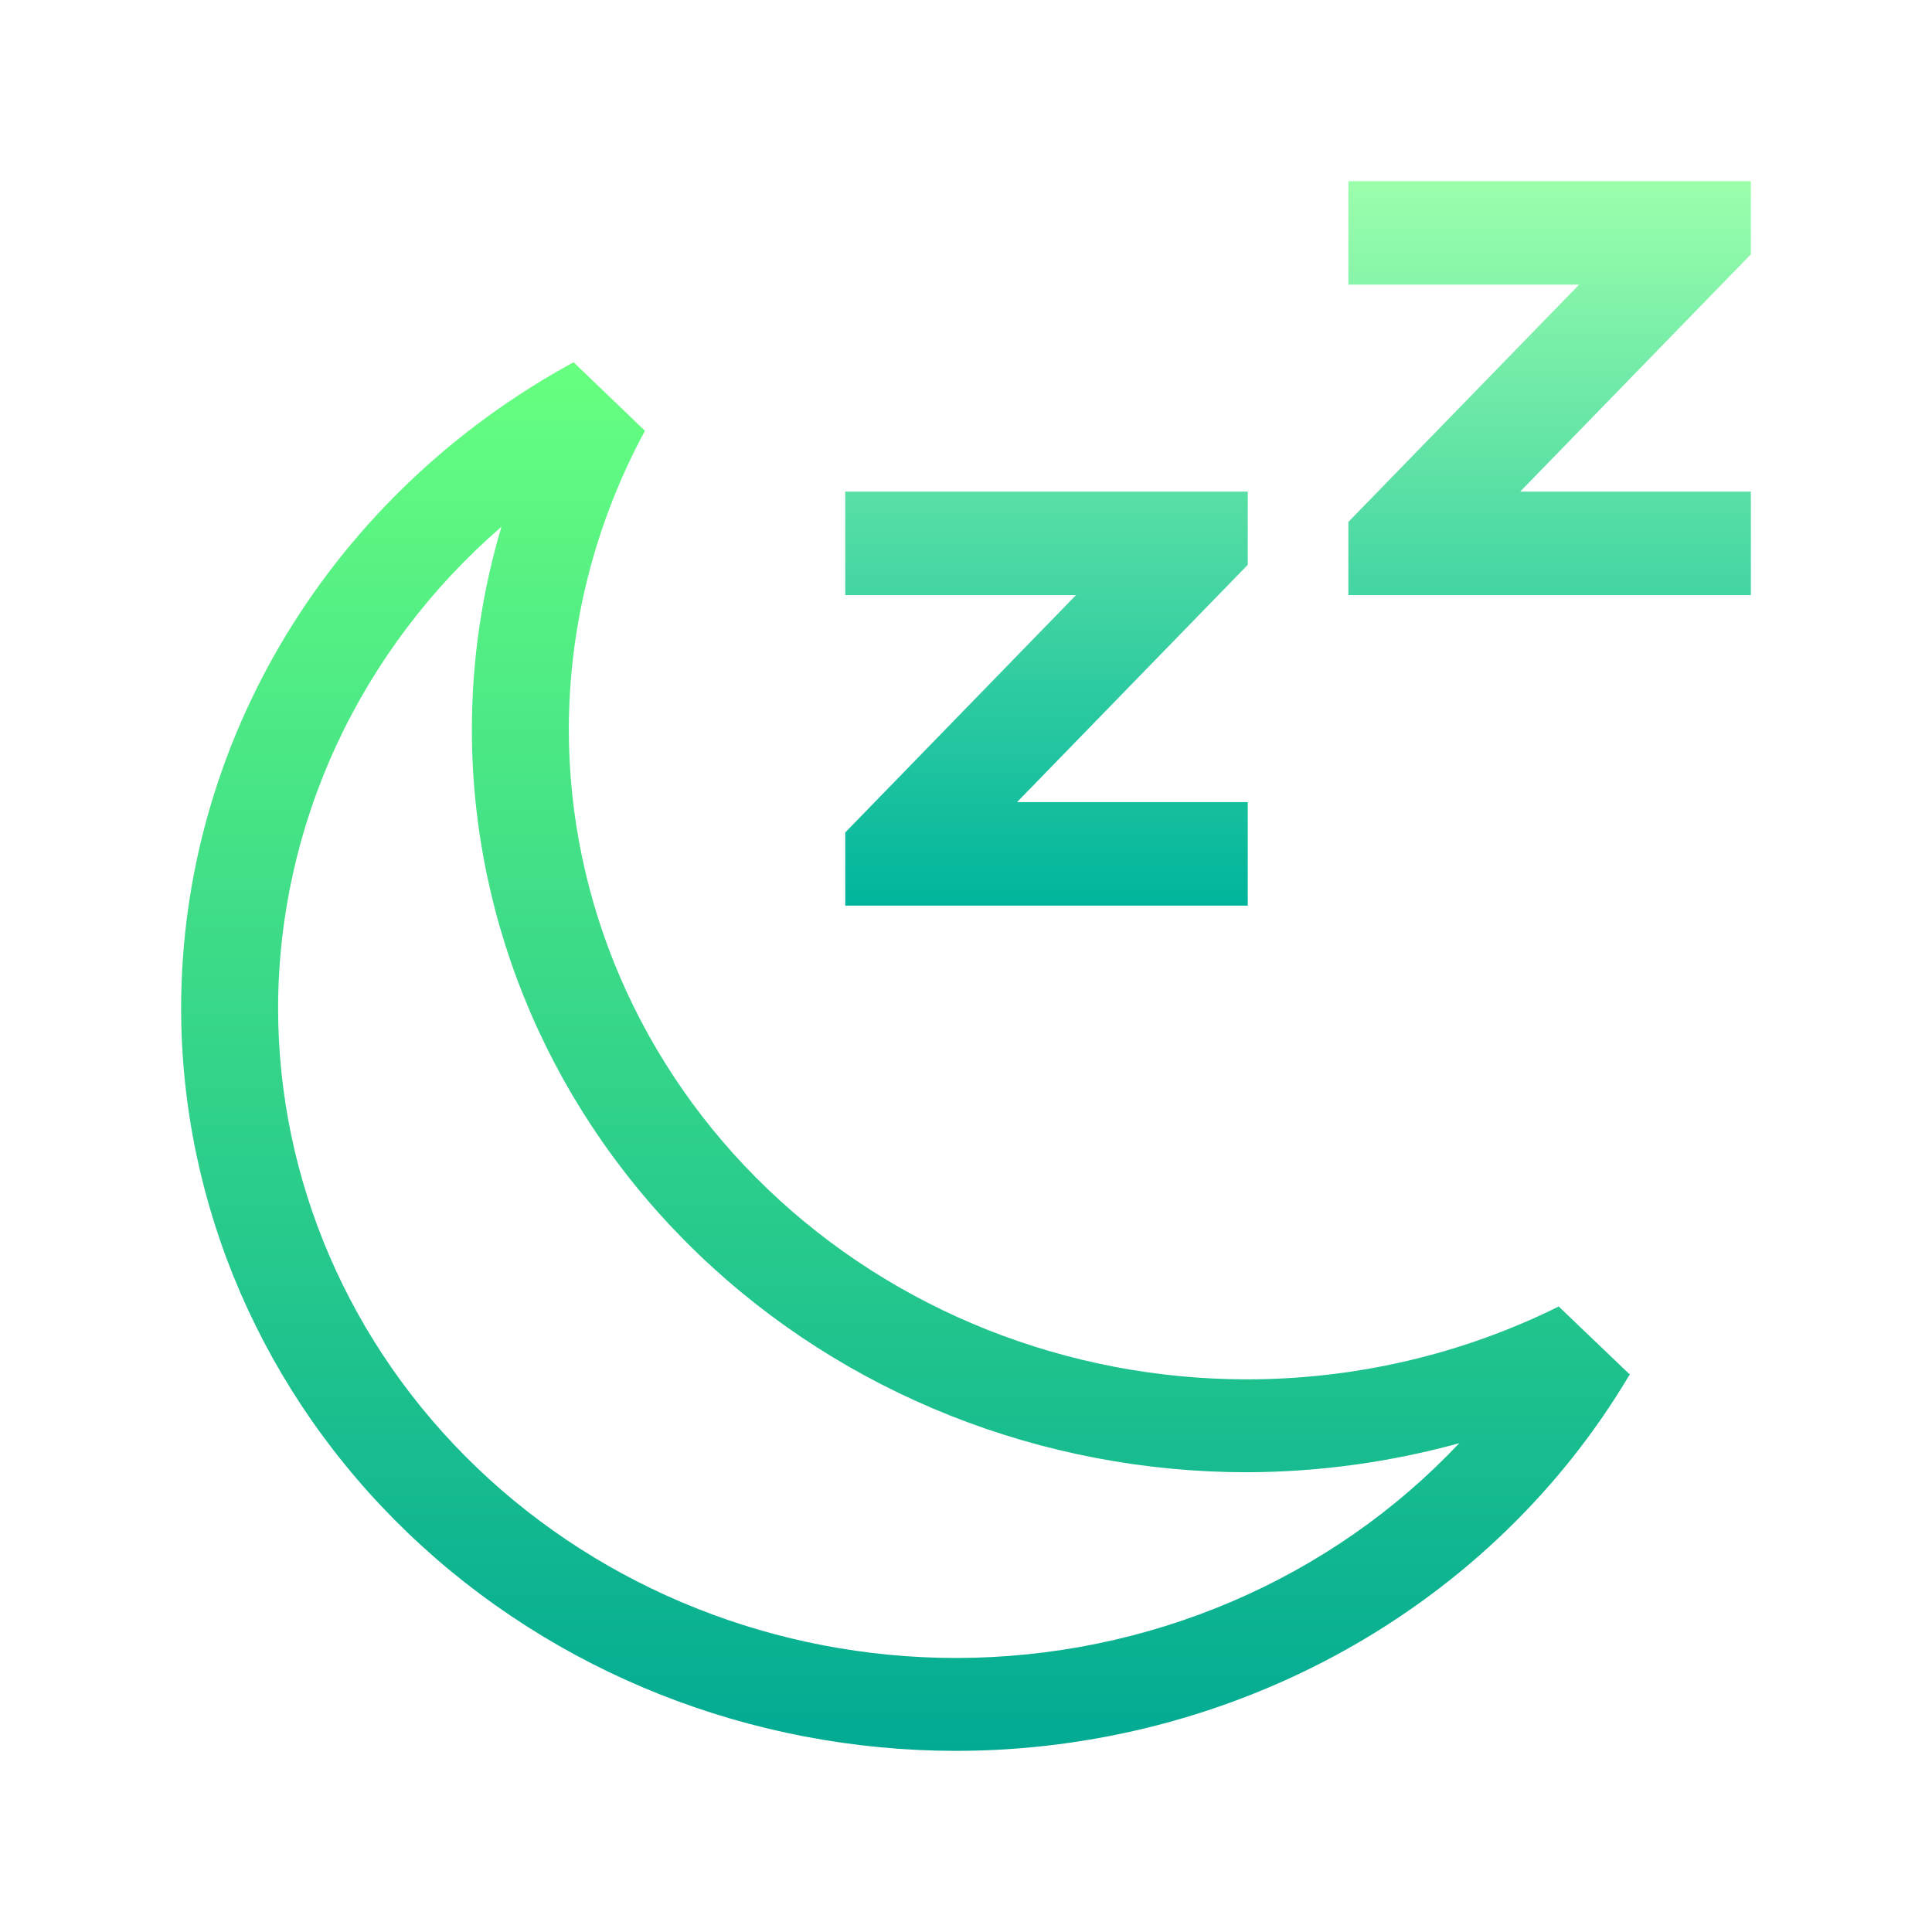 <svg width="128" height="128" viewBox="0 0 128 128" fill="none" xmlns="http://www.w3.org/2000/svg">
<path d="M38.001 24C30.112 28.294 23.55 34.513 18.983 42.026C14.416 49.54 12.006 58.078 12 66.773C12 79.827 17.411 92.348 27.043 101.58C36.675 110.811 49.738 115.998 63.36 116C72.42 115.989 81.314 113.681 89.143 109.312C96.972 104.942 103.455 98.667 107.936 91.122C107.957 91.109 107.979 91.097 108 91.085L103.252 86.543C103.244 86.556 103.235 86.568 103.226 86.58C96.857 89.734 89.792 91.382 82.622 91.386C70.703 91.383 59.274 86.844 50.847 78.766C42.42 70.688 37.686 59.734 37.686 48.312C37.696 41.43 39.425 34.651 42.73 28.541L38.001 24ZM33.221 34.898C31.926 39.261 31.267 43.776 31.262 48.312C31.262 61.367 36.672 73.887 46.305 83.119C55.936 92.351 69 97.538 82.622 97.54C87.378 97.524 92.109 96.876 96.68 95.614C92.472 100.086 87.333 103.663 81.594 106.115C75.855 108.566 69.644 109.838 63.36 109.846C51.441 109.843 40.012 105.304 31.585 97.226C23.159 89.148 18.425 78.194 18.425 66.773C18.435 60.764 19.757 54.825 22.305 49.335C24.853 43.846 28.572 38.928 33.221 34.898Z" fill="url(#paint0_linear)"/>
<path d="M56 32.571V39.429H71.286L57.953 53.143L56 55.152V60H82.667V53.143H67.38L80.714 39.429L82.667 37.42V32.571H77.953H56ZM89.333 12V18.857H104.62L91.286 32.571L89.333 34.58V39.429H116V32.571H100.714L114.047 18.857L116 16.848V12H111.286H89.333Z" fill="url(#paint1_linear)"/>
<defs>
<linearGradient id="paint0_linear" x1="60" y1="116" x2="60" y2="24" gradientUnits="userSpaceOnUse">
<stop stop-color="#02AA93"/>
<stop offset="1" stop-color="#67FF80"/>
</linearGradient>
<linearGradient id="paint1_linear" x1="86" y1="60" x2="86" y2="12" gradientUnits="userSpaceOnUse">
<stop stop-color="#00B59C"/>
<stop offset="1" stop-color="#9CFFAC"/>
</linearGradient>
</defs>
</svg>
